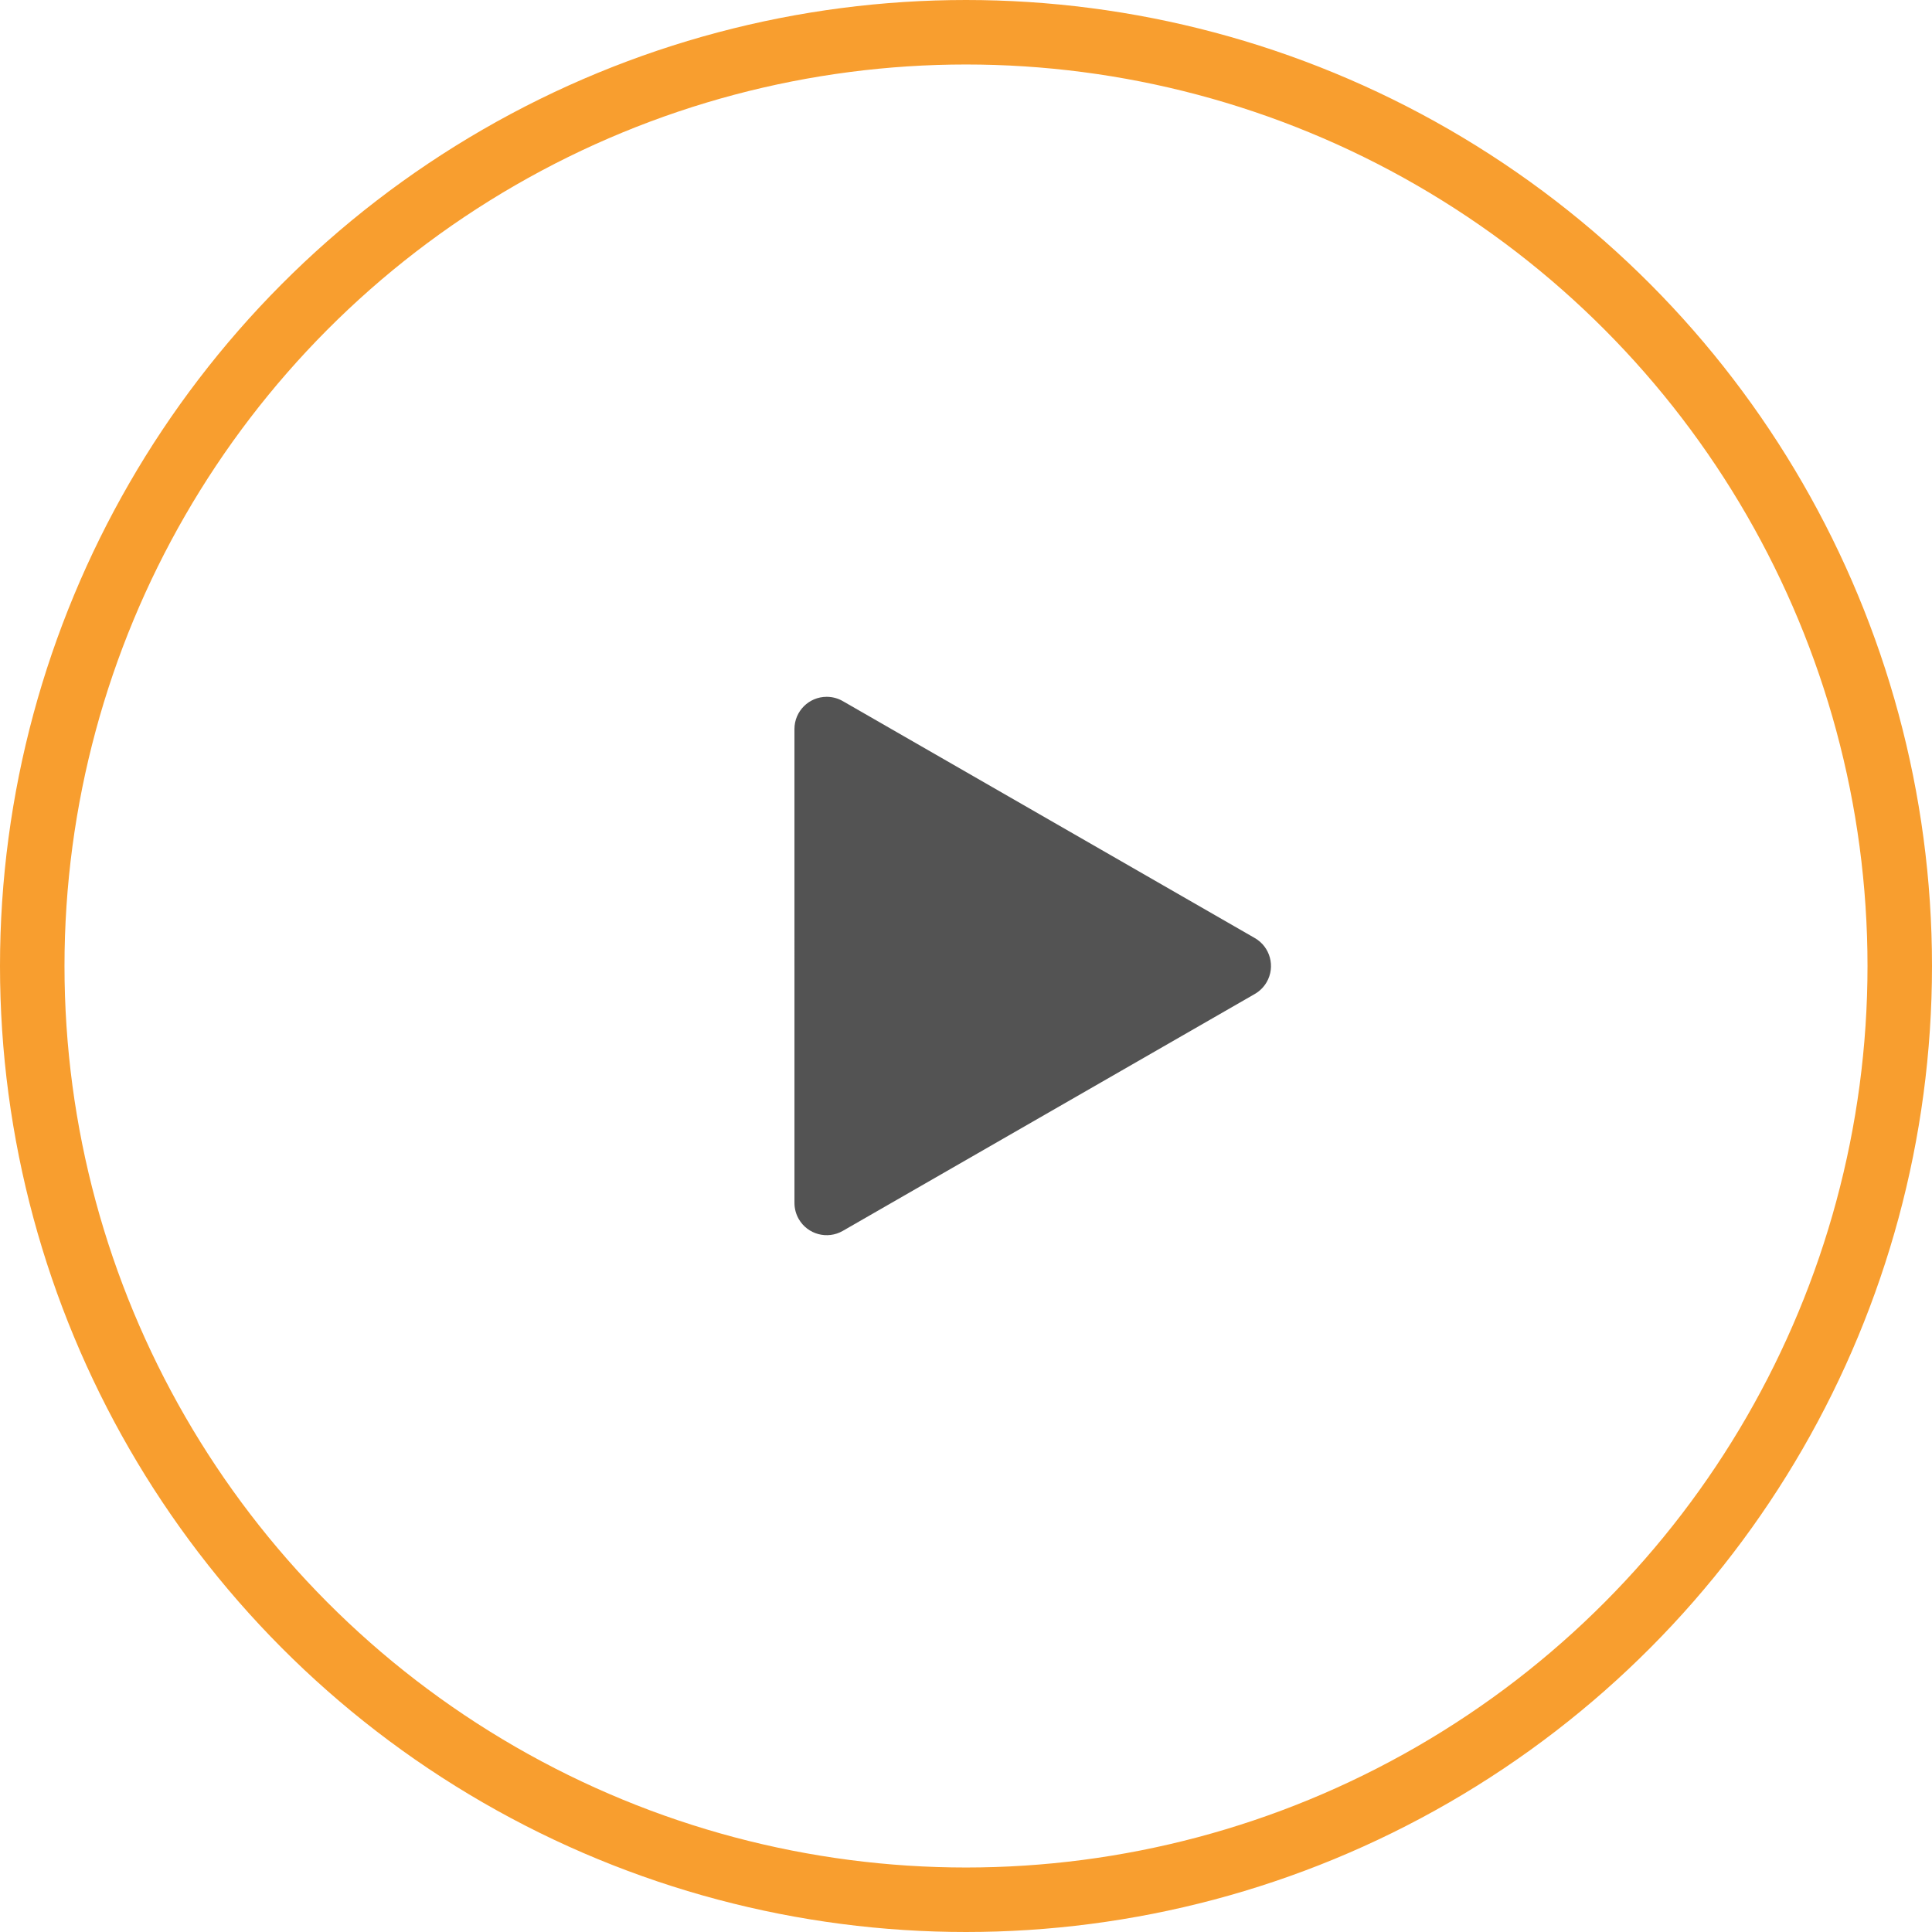 <?xml version="1.0" encoding="UTF-8"?>
<svg width="110px" height="110px" viewBox="0 0 110 110" version="1.1" xmlns="http://www.w3.org/2000/svg" xmlns:xlink="http://www.w3.org/1999/xlink">
    <!-- Generator: Sketch 50.2 (55047) - http://www.bohemiancoding.com/sketch -->
    <title>Icon_soc_</title>
    <desc>Created with Sketch.</desc>
    <defs></defs>
    <g id="Icon_soc_" stroke="none" stroke-width="1" fill="none" fill-rule="evenodd">
        <circle id="Oval-2-Copy" stroke="#F89E2F" stroke-width="3.672" cx="55" cy="55" r="53.164"></circle>
        <path d="M47.246,40.676 L66.325,59.754 C67.042,60.471 67.042,61.633 66.325,62.35 C66.097,62.578 65.815,62.741 65.505,62.825 L39.376,69.874 C38.397,70.138 37.39,69.559 37.125,68.58 C37.041,68.267 37.041,67.937 37.125,67.623 L44.175,41.496 C44.439,40.517 45.447,39.937 46.426,40.201 C46.736,40.285 47.019,40.449 47.246,40.676 Z" id="Rectangle-10" fill="#535353" transform="translate(52, 55) rotate(-135) translate(-52, -55) "></path>
    </g>
</svg>